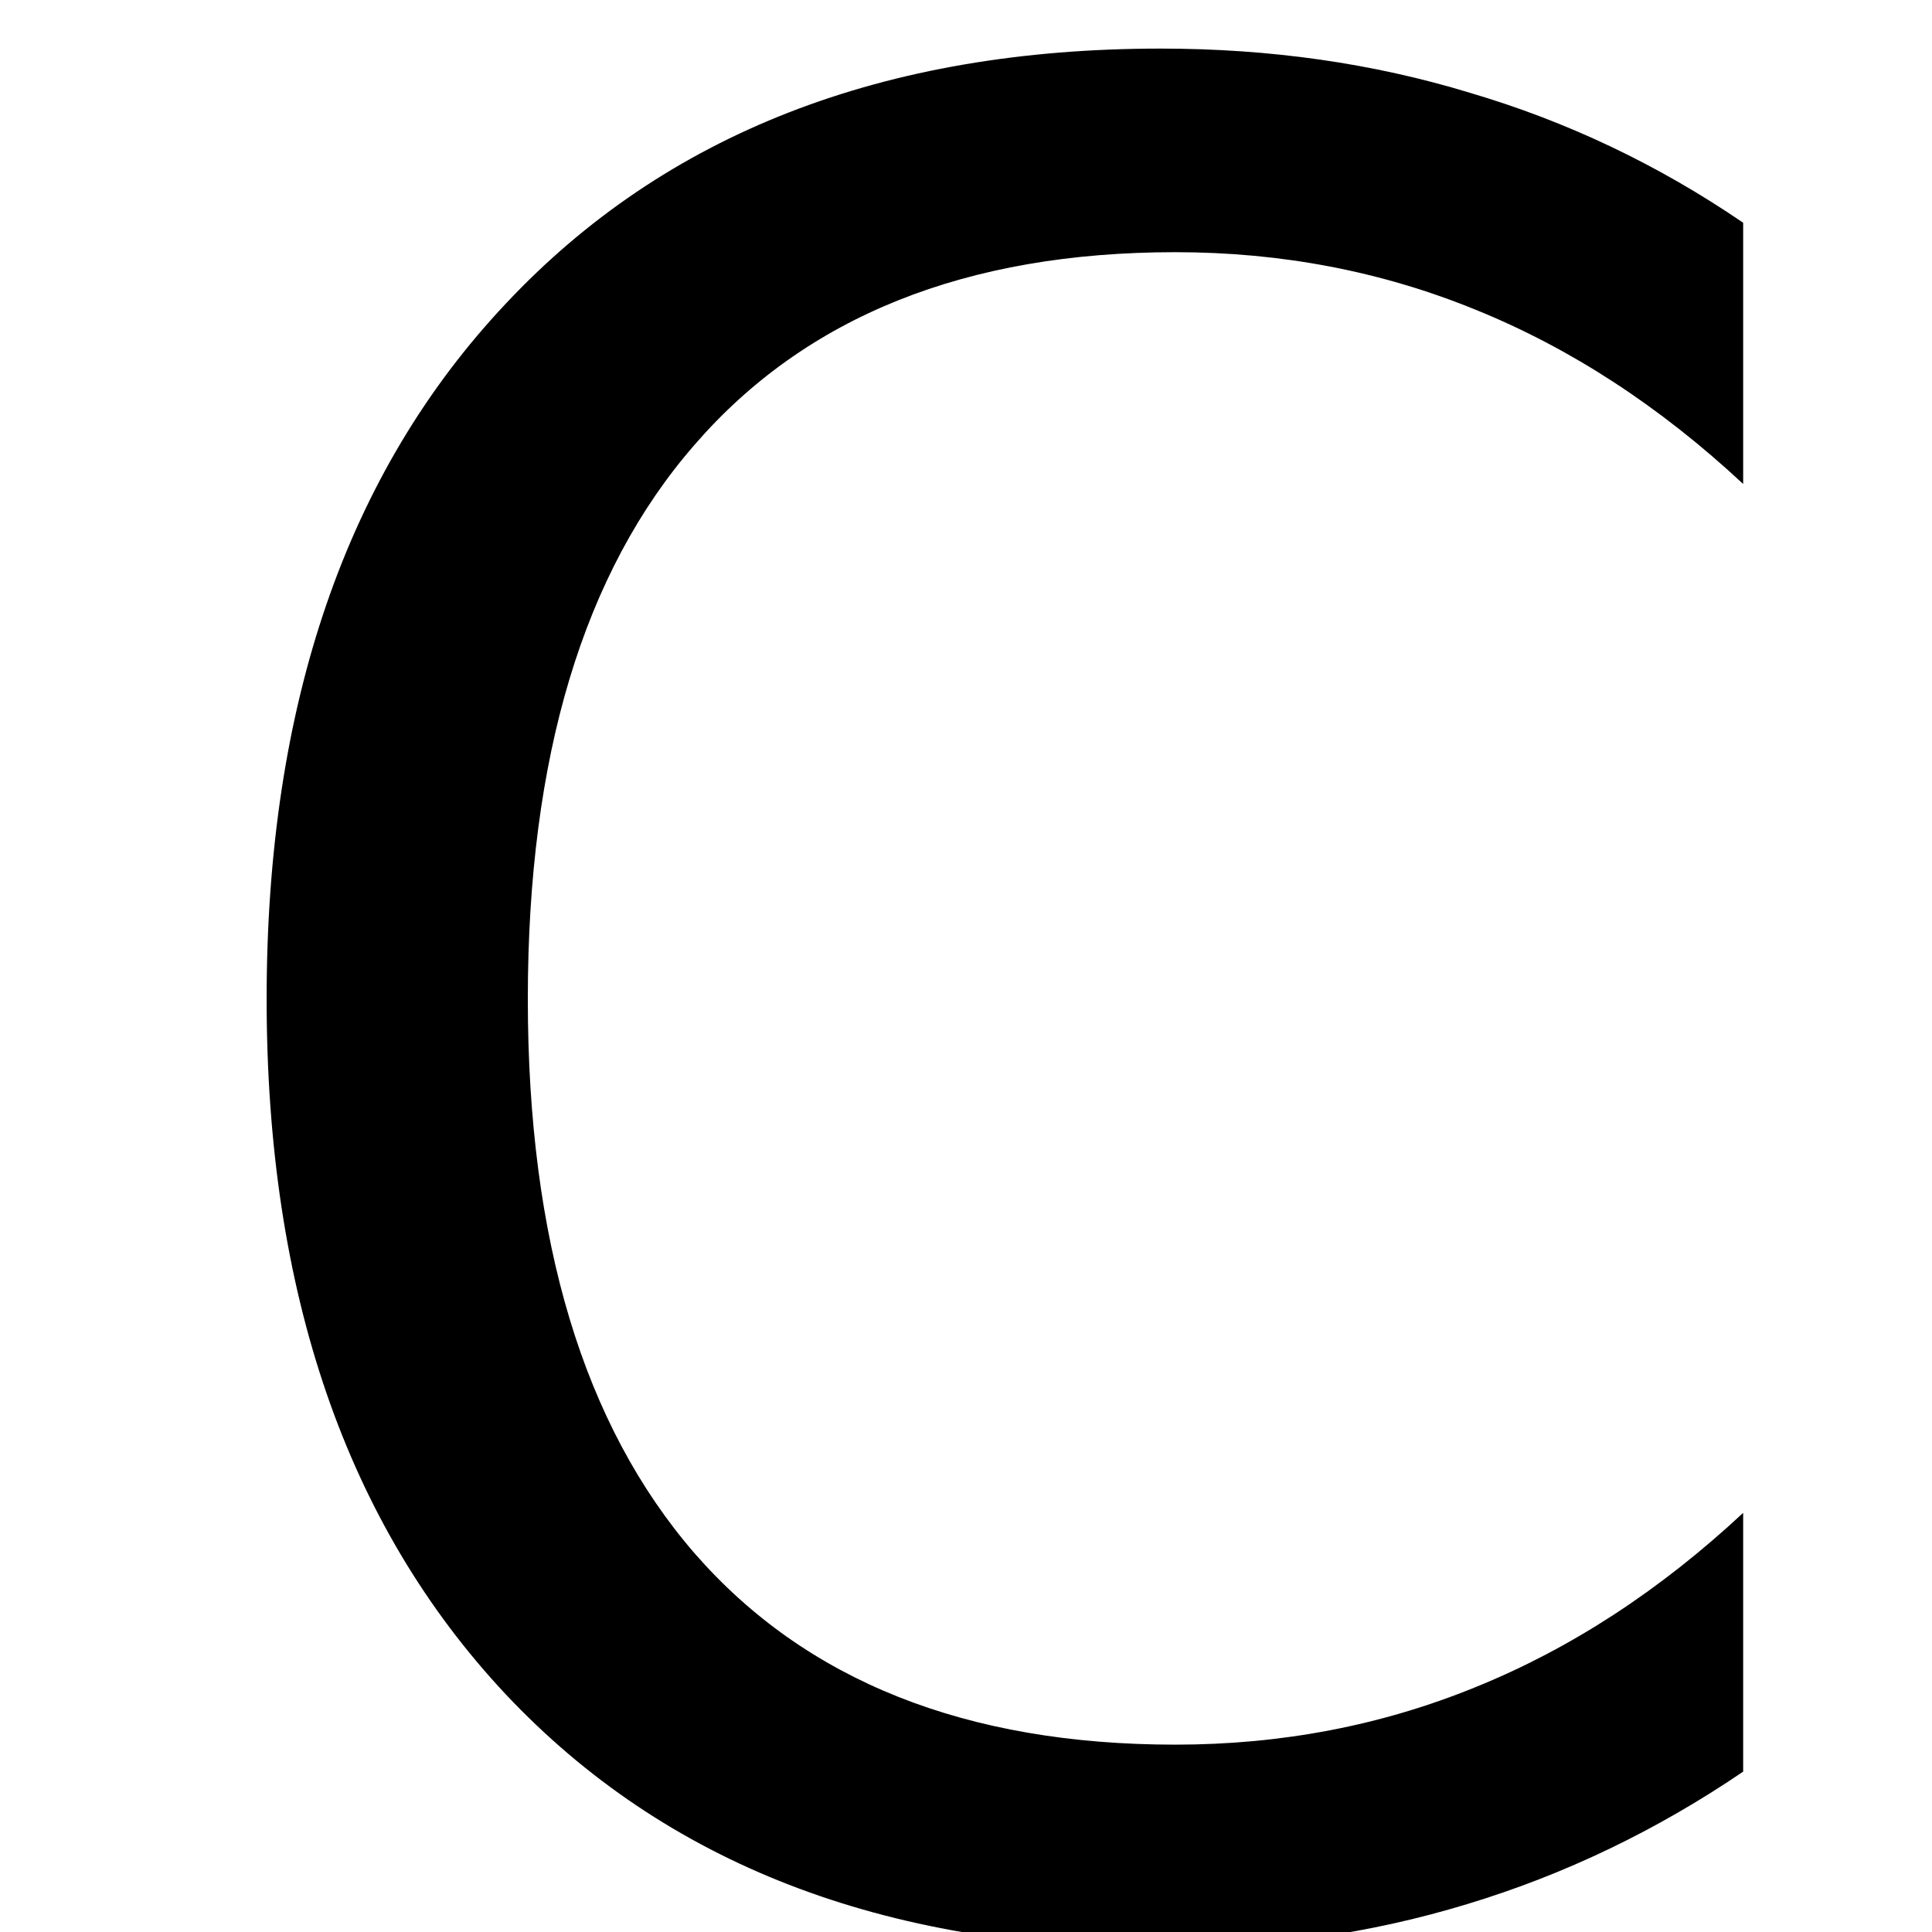 <?xml version="1.0" encoding="UTF-8" standalone="no"?>
<svg
   xmlns:dc="http://purl.org/dc/elements/1.1/"
   xmlns:cc="http://creativecommons.org/ns#"
   xmlns:rdf="http://www.w3.org/1999/02/22-rdf-syntax-ns#"
   xmlns:svg="http://www.w3.org/2000/svg"
   xmlns="http://www.w3.org/2000/svg"
   height="100"
   width="100"
   viewBox="0 0 100 100"
   y="0px"
   x="0px"
   id="Ebene_1"
   version="1.1">
  <defs
     id="defs7" />
  <g
     id="text2"
     style="font-size:130px"
     aria-label="C">
    <path
       id="path11"
       style="font-size:130px"
       d="m 90.226,11.529 v 13.521 q -6.475,-6.03 -13.838,-9.014 -7.3,-2.983 -15.552,-2.983 -16.25,0 -24.883,9.966 -8.633,9.902 -8.633,28.691 0,18.726 8.633,28.691 8.633,9.902 24.883,9.902 8.252,0 15.552,-2.983 7.363,-2.983 13.838,-9.014 v 13.394 q -6.729,4.57 -14.282,6.855 -7.49,2.285 -15.869,2.285 -21.519,0 -33.896,-13.14 -12.378,-13.203 -12.378,-35.991 0,-22.852 12.378,-35.991 12.378,-13.203 33.896,-13.203 8.506,0 15.996,2.285 7.554,2.222 14.155,6.729 z" />
  </g>
</svg>
